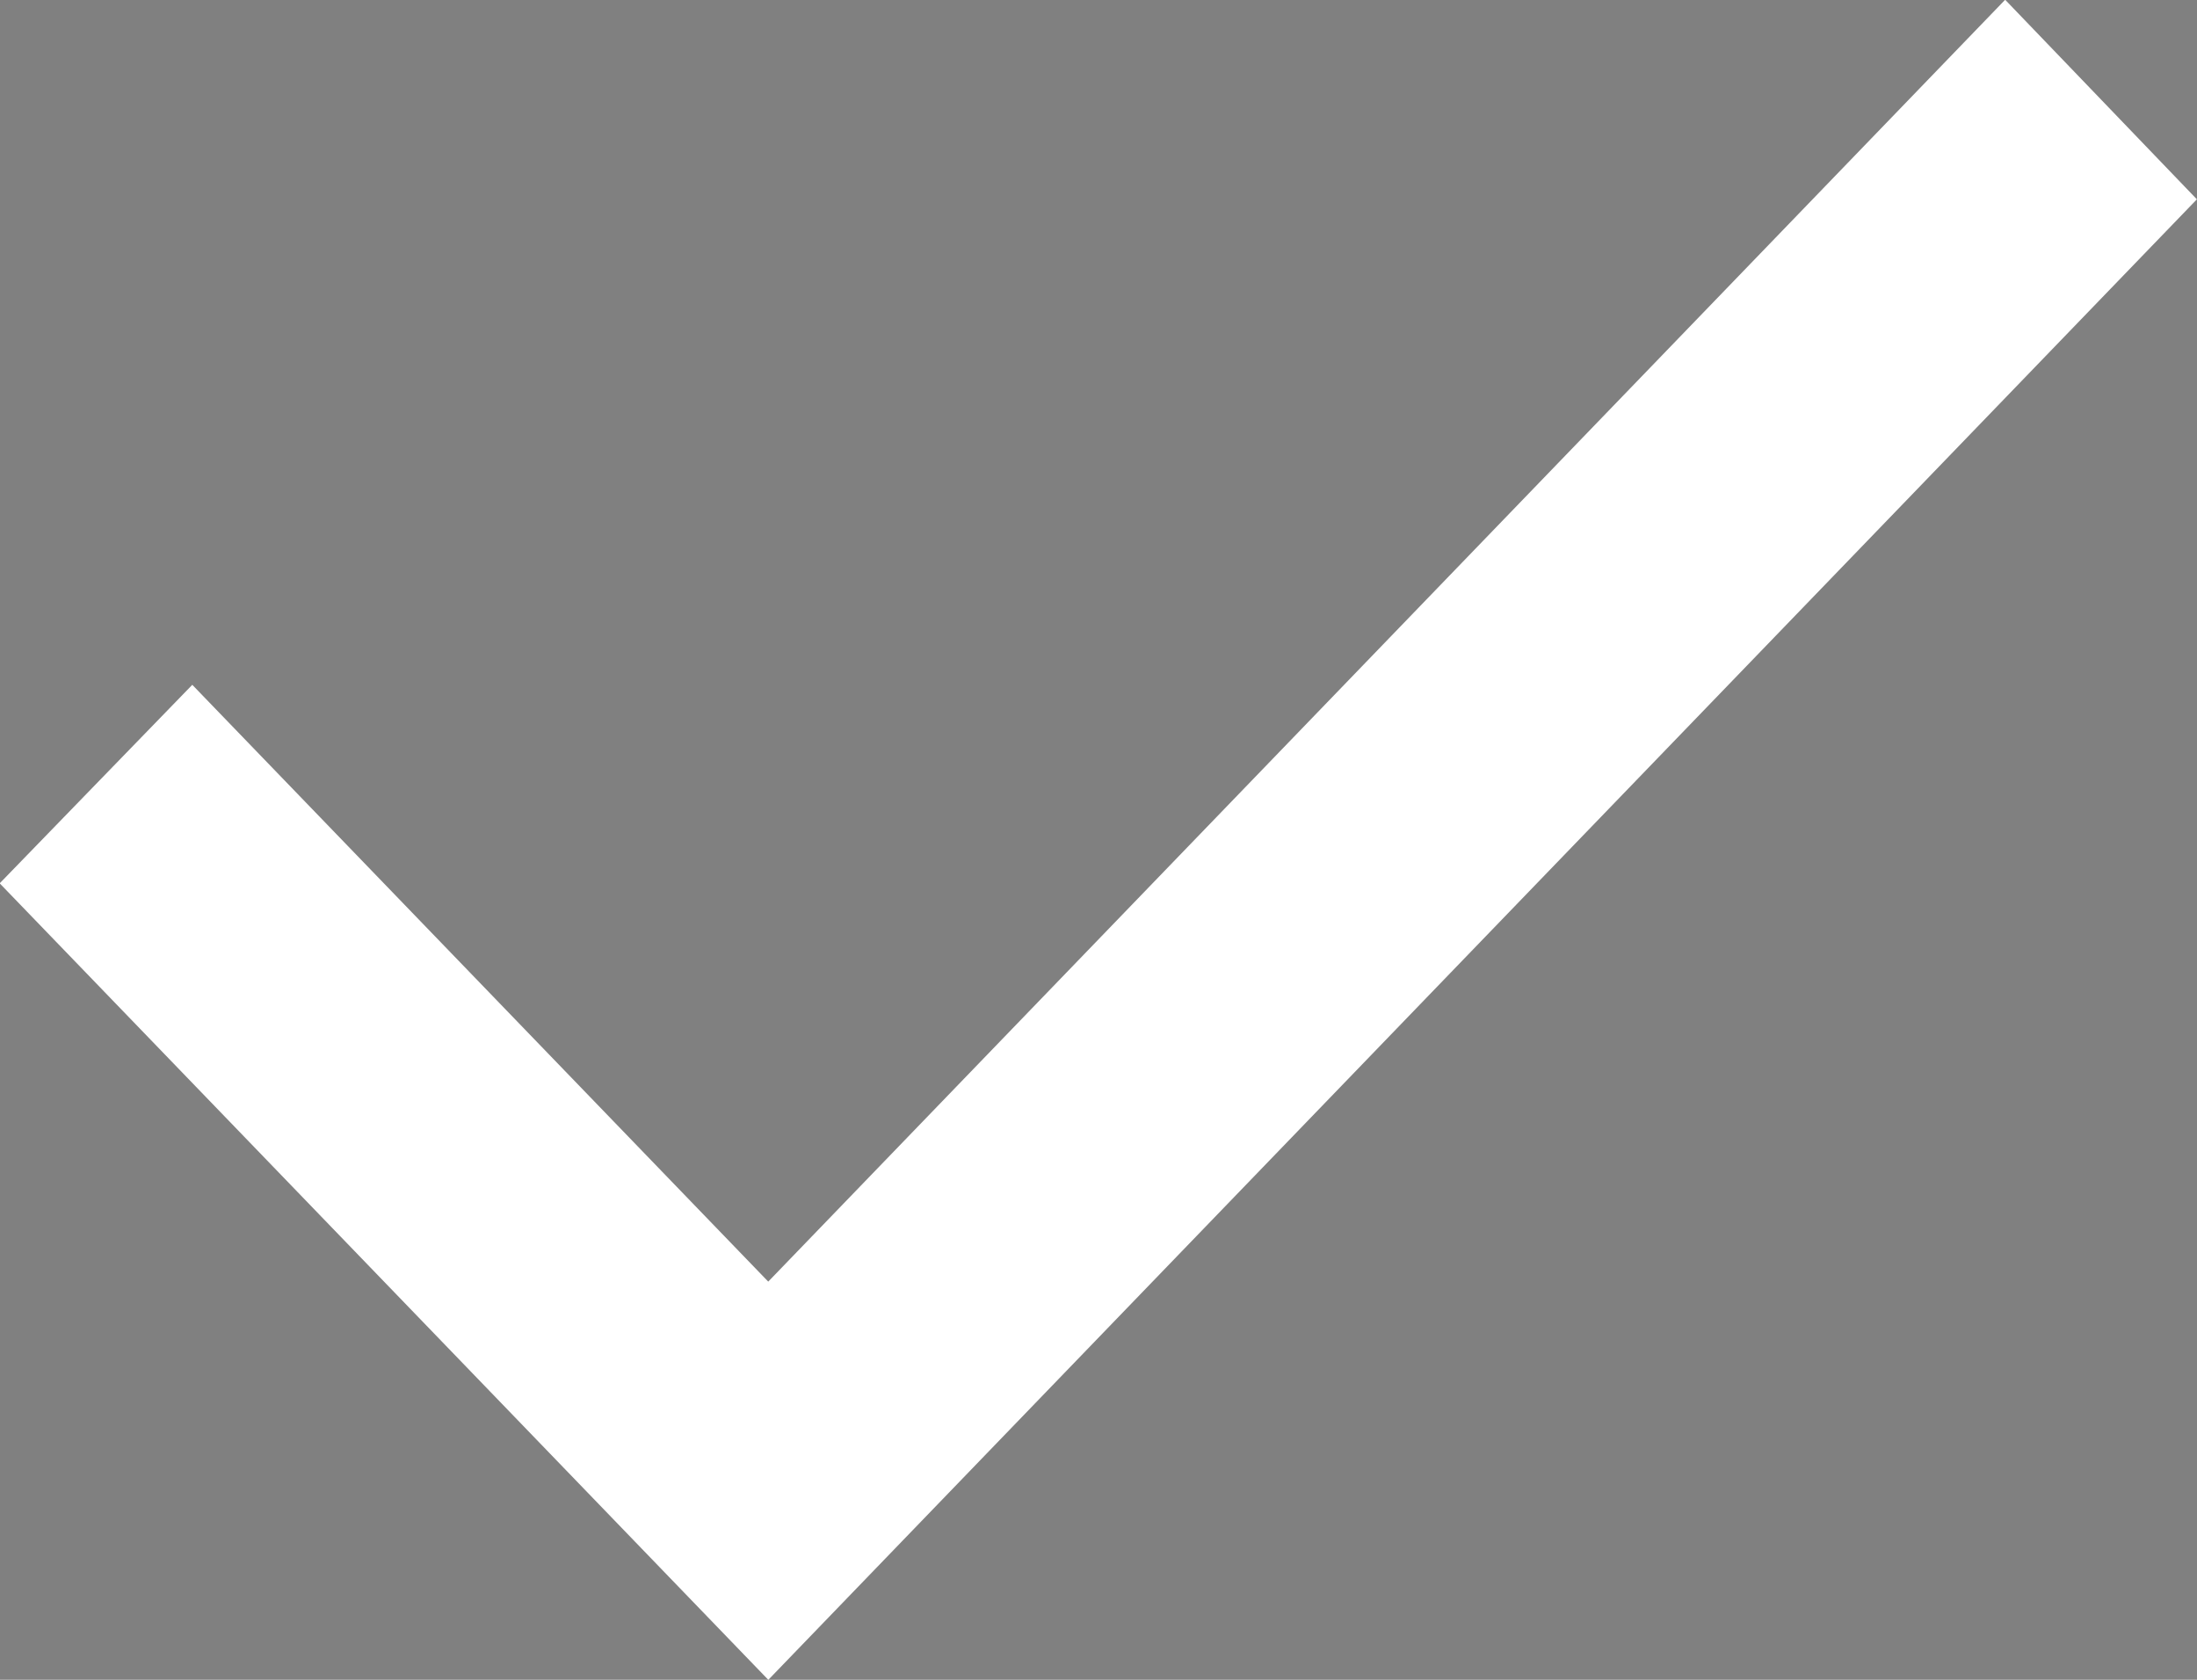 <svg xmlns="http://www.w3.org/2000/svg" 
width="17" 
height="13" 
viewBox="0 0 17 13" >
<rect x="0" y="0" width="17" height="13" fill="#808080" stroke="none"/>
<path
d="M1.389 6.838L1.486 6.738L5.225 10.613L5.945 11.359L6.664 10.613L15.514 1.44L15.611 1.541L5.945 11.56L1.389 6.838Z"
stroke="#fff" stroke-width="2" />
</svg>